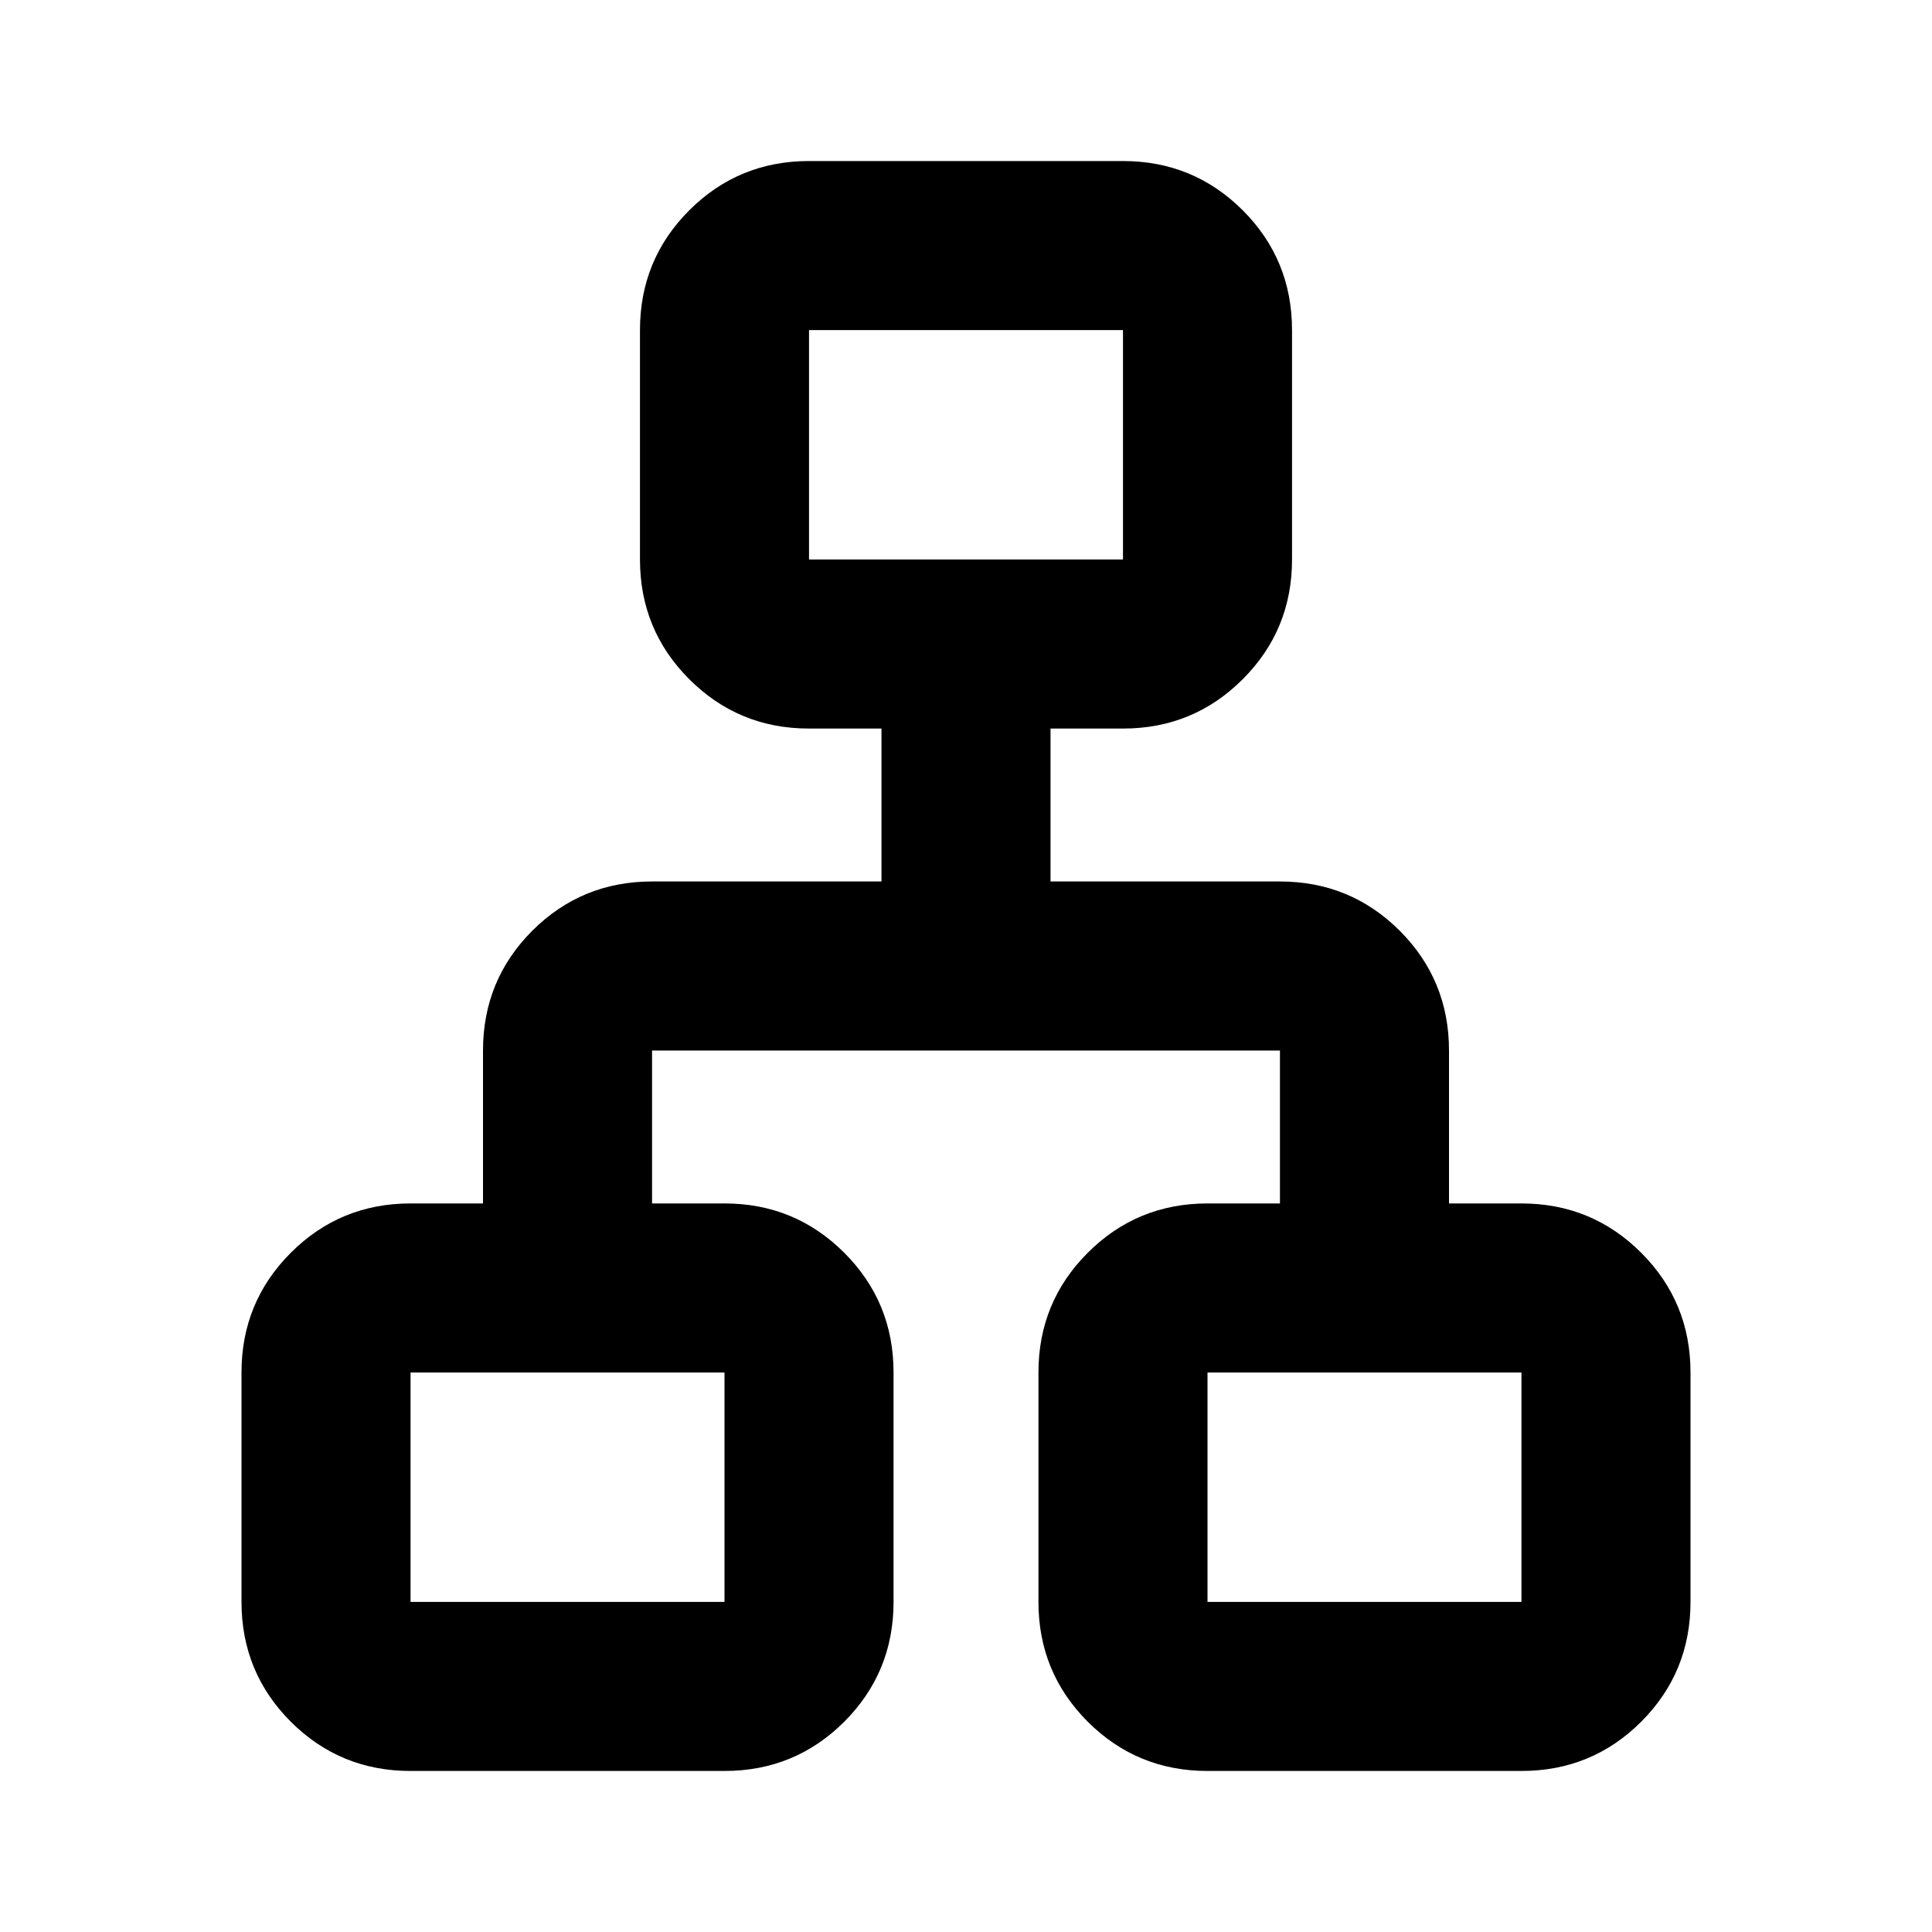 <svg xmlns="http://www.w3.org/2000/svg" height="20" width="20"><path d="M4.25 18.333Q3.521 18.333 3.01 17.823Q2.5 17.312 2.5 16.583V14.208Q2.5 13.479 3.01 12.969Q3.521 12.458 4.25 12.458H5V10.875Q5 10.146 5.51 9.635Q6.021 9.125 6.75 9.125H9.125V7.542H8.375Q7.646 7.542 7.135 7.031Q6.625 6.521 6.625 5.792V3.417Q6.625 2.688 7.135 2.177Q7.646 1.667 8.375 1.667H11.625Q12.354 1.667 12.865 2.177Q13.375 2.688 13.375 3.417V5.792Q13.375 6.521 12.865 7.031Q12.354 7.542 11.625 7.542H10.875V9.125H13.25Q13.979 9.125 14.49 9.635Q15 10.146 15 10.875V12.458H15.75Q16.479 12.458 16.99 12.969Q17.5 13.479 17.5 14.208V16.583Q17.5 17.312 16.99 17.823Q16.479 18.333 15.75 18.333H12.5Q11.771 18.333 11.26 17.823Q10.75 17.312 10.75 16.583V14.208Q10.75 13.479 11.26 12.969Q11.771 12.458 12.5 12.458H13.25V10.875H6.75V12.458H7.5Q8.229 12.458 8.74 12.969Q9.25 13.479 9.25 14.208V16.583Q9.25 17.312 8.74 17.823Q8.229 18.333 7.5 18.333ZM8.375 5.792H11.625V3.417H8.375ZM4.25 16.583H7.5V14.208H4.25ZM12.5 16.583H15.75V14.208H12.5ZM10 5.792ZM7.5 14.208ZM12.5 14.208Z"/></svg>